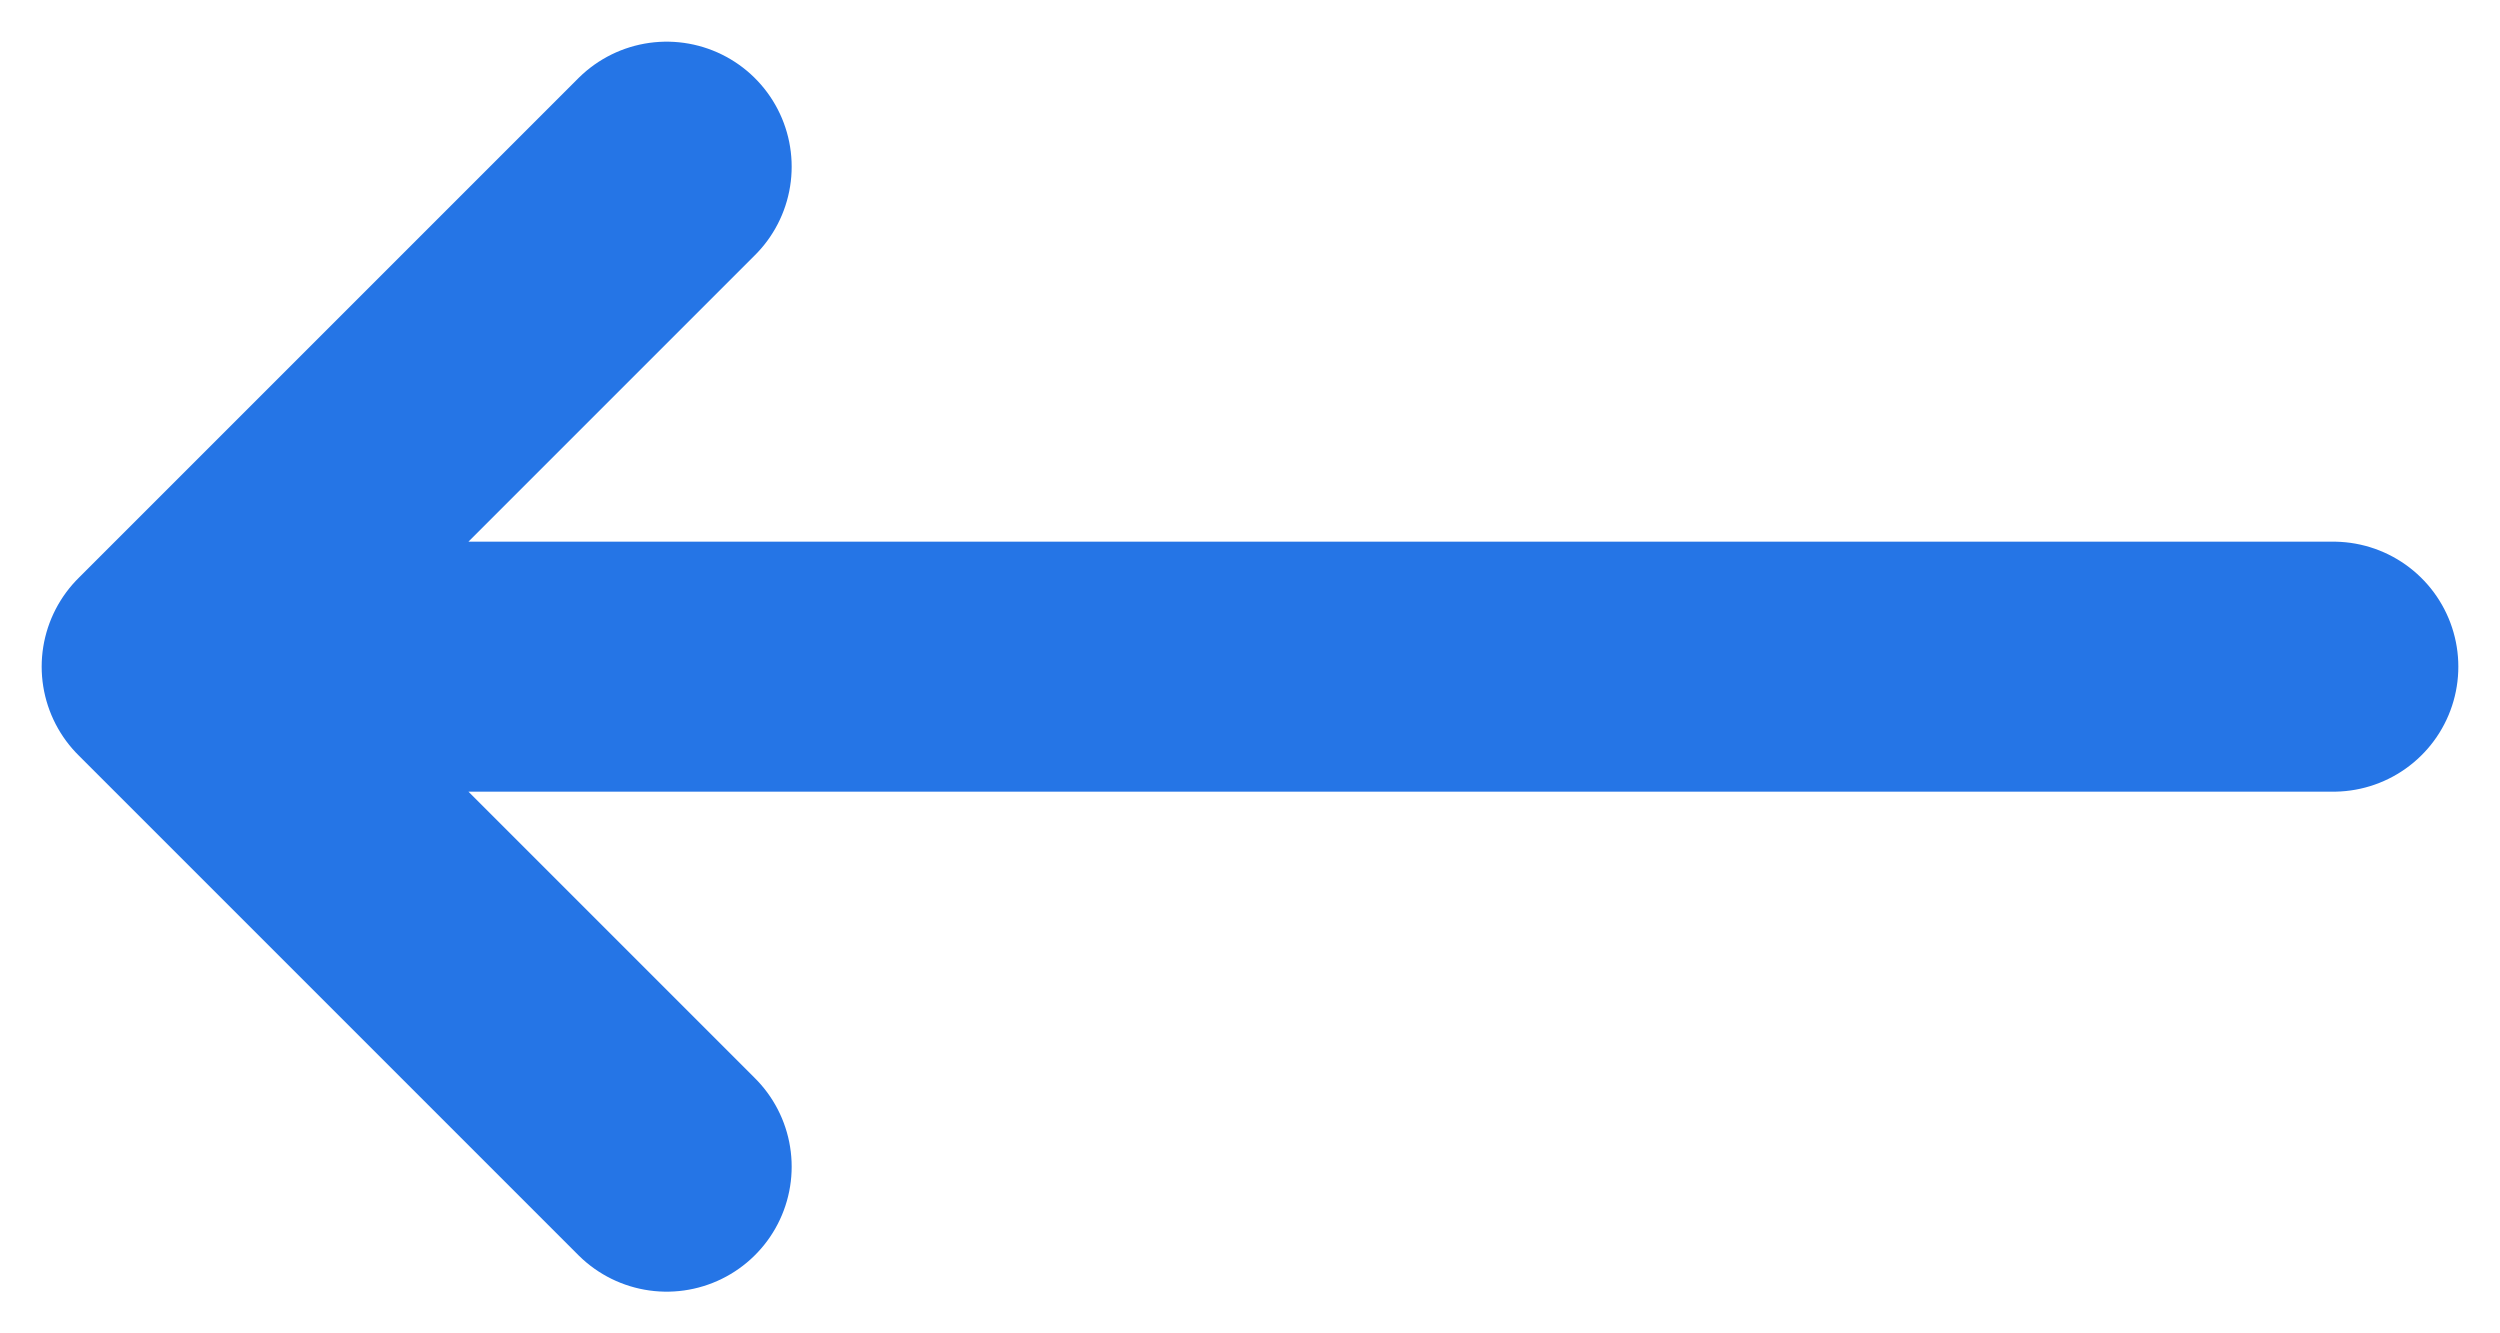 <svg width="30" height="16" viewBox="0 0 30 16" fill="red" xmlns="http://www.w3.org/2000/svg">
<path d="M28 8H2M2 8L8 2M2 8L8 14" stroke="#2575E6" stroke-width="3" stroke-linecap="round" stroke-linejoin="round"/>
</svg>
